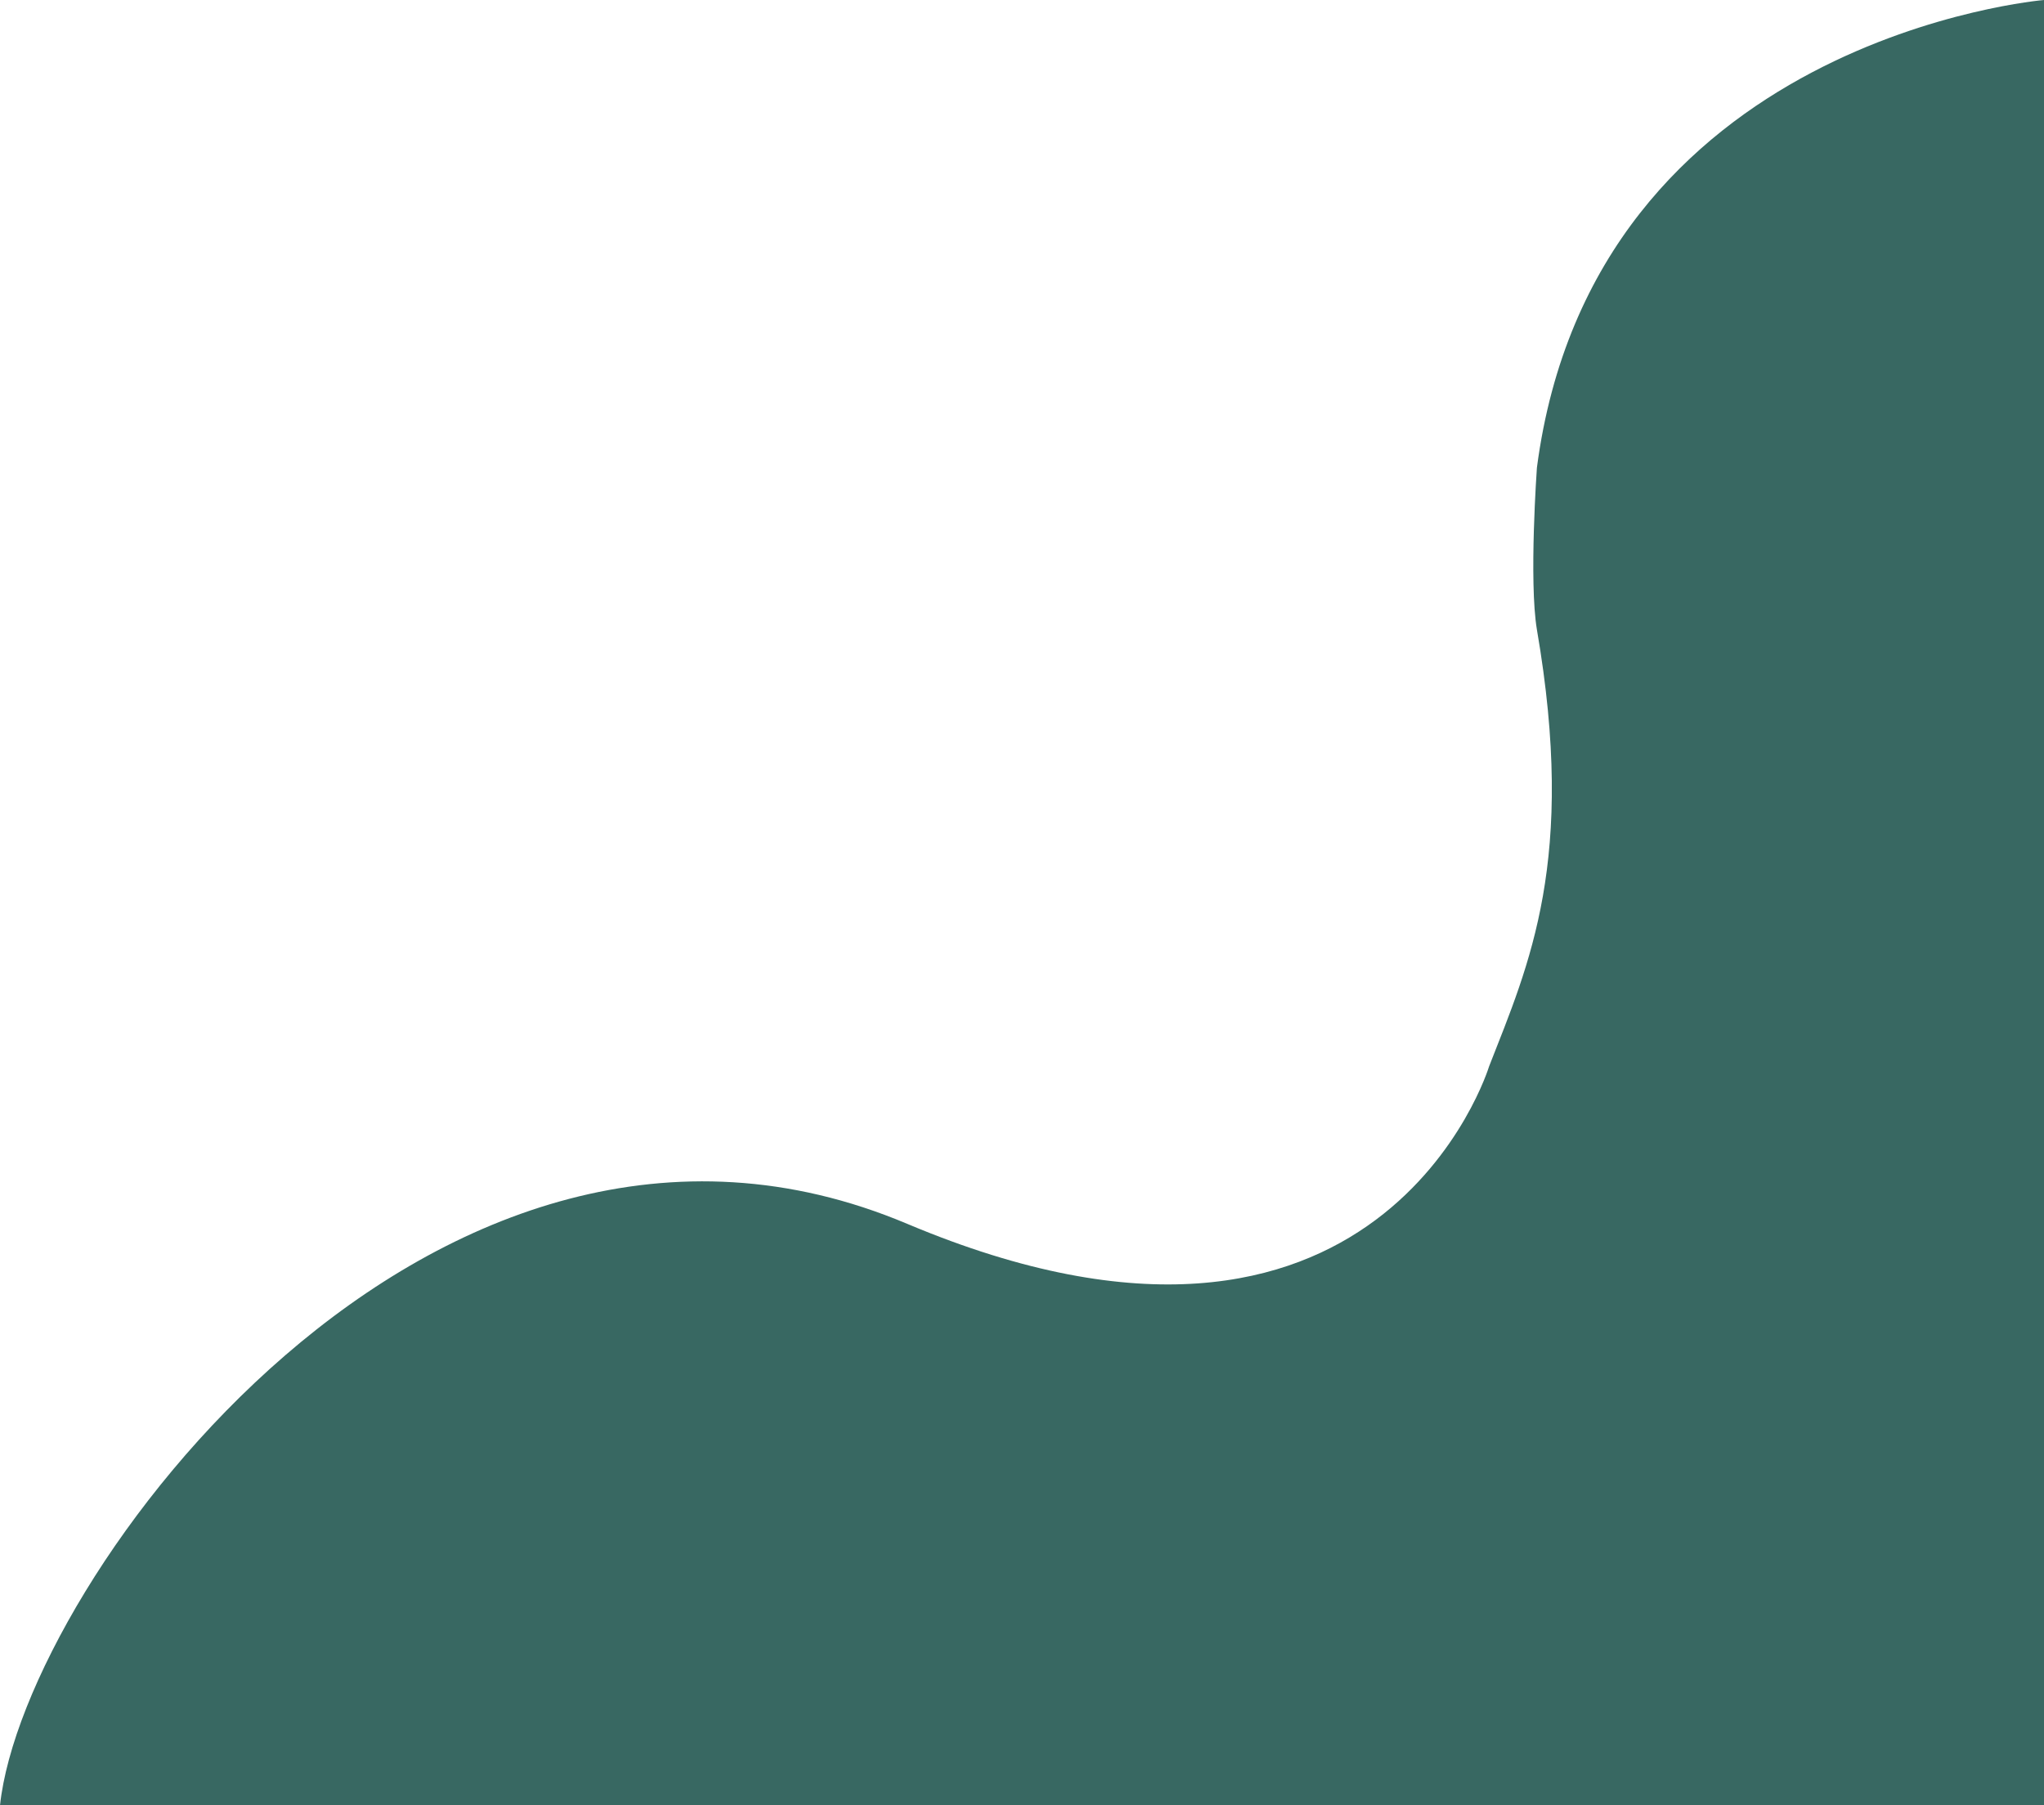 <?xml version="1.0" encoding="UTF-8"?>
<svg xmlns="http://www.w3.org/2000/svg" version="1.1" viewBox="0 0 680 600.7" preserveAspectRatio="none">
  <defs>
    <style>
      .cls-1 {
        fill: #386862;
      }
    </style>
  </defs>
  <!-- Generator: Adobe Illustrator 28.7.1, SVG Export Plug-In . SVG Version: 1.2.0 Build 142)  -->
  <g>
    <g id="Layer_1">
      <g id="Layer_1-2" data-name="Layer_1">
        <g id="Layer_2">
          <path class="cls-1" d="M680,0s-149.9,12.5-168.7,155.6c0,0-2.7,37.8,0,53.9,13.2,76.7-2.6,111.3-15.9,145.3,0,0-36.1,118.8-193.6,52.4C144.4,340.8,8,525.8,0,600.7h680V0h0Z"/>
        </g>
      </g>
    </g>
  </g>
</svg>